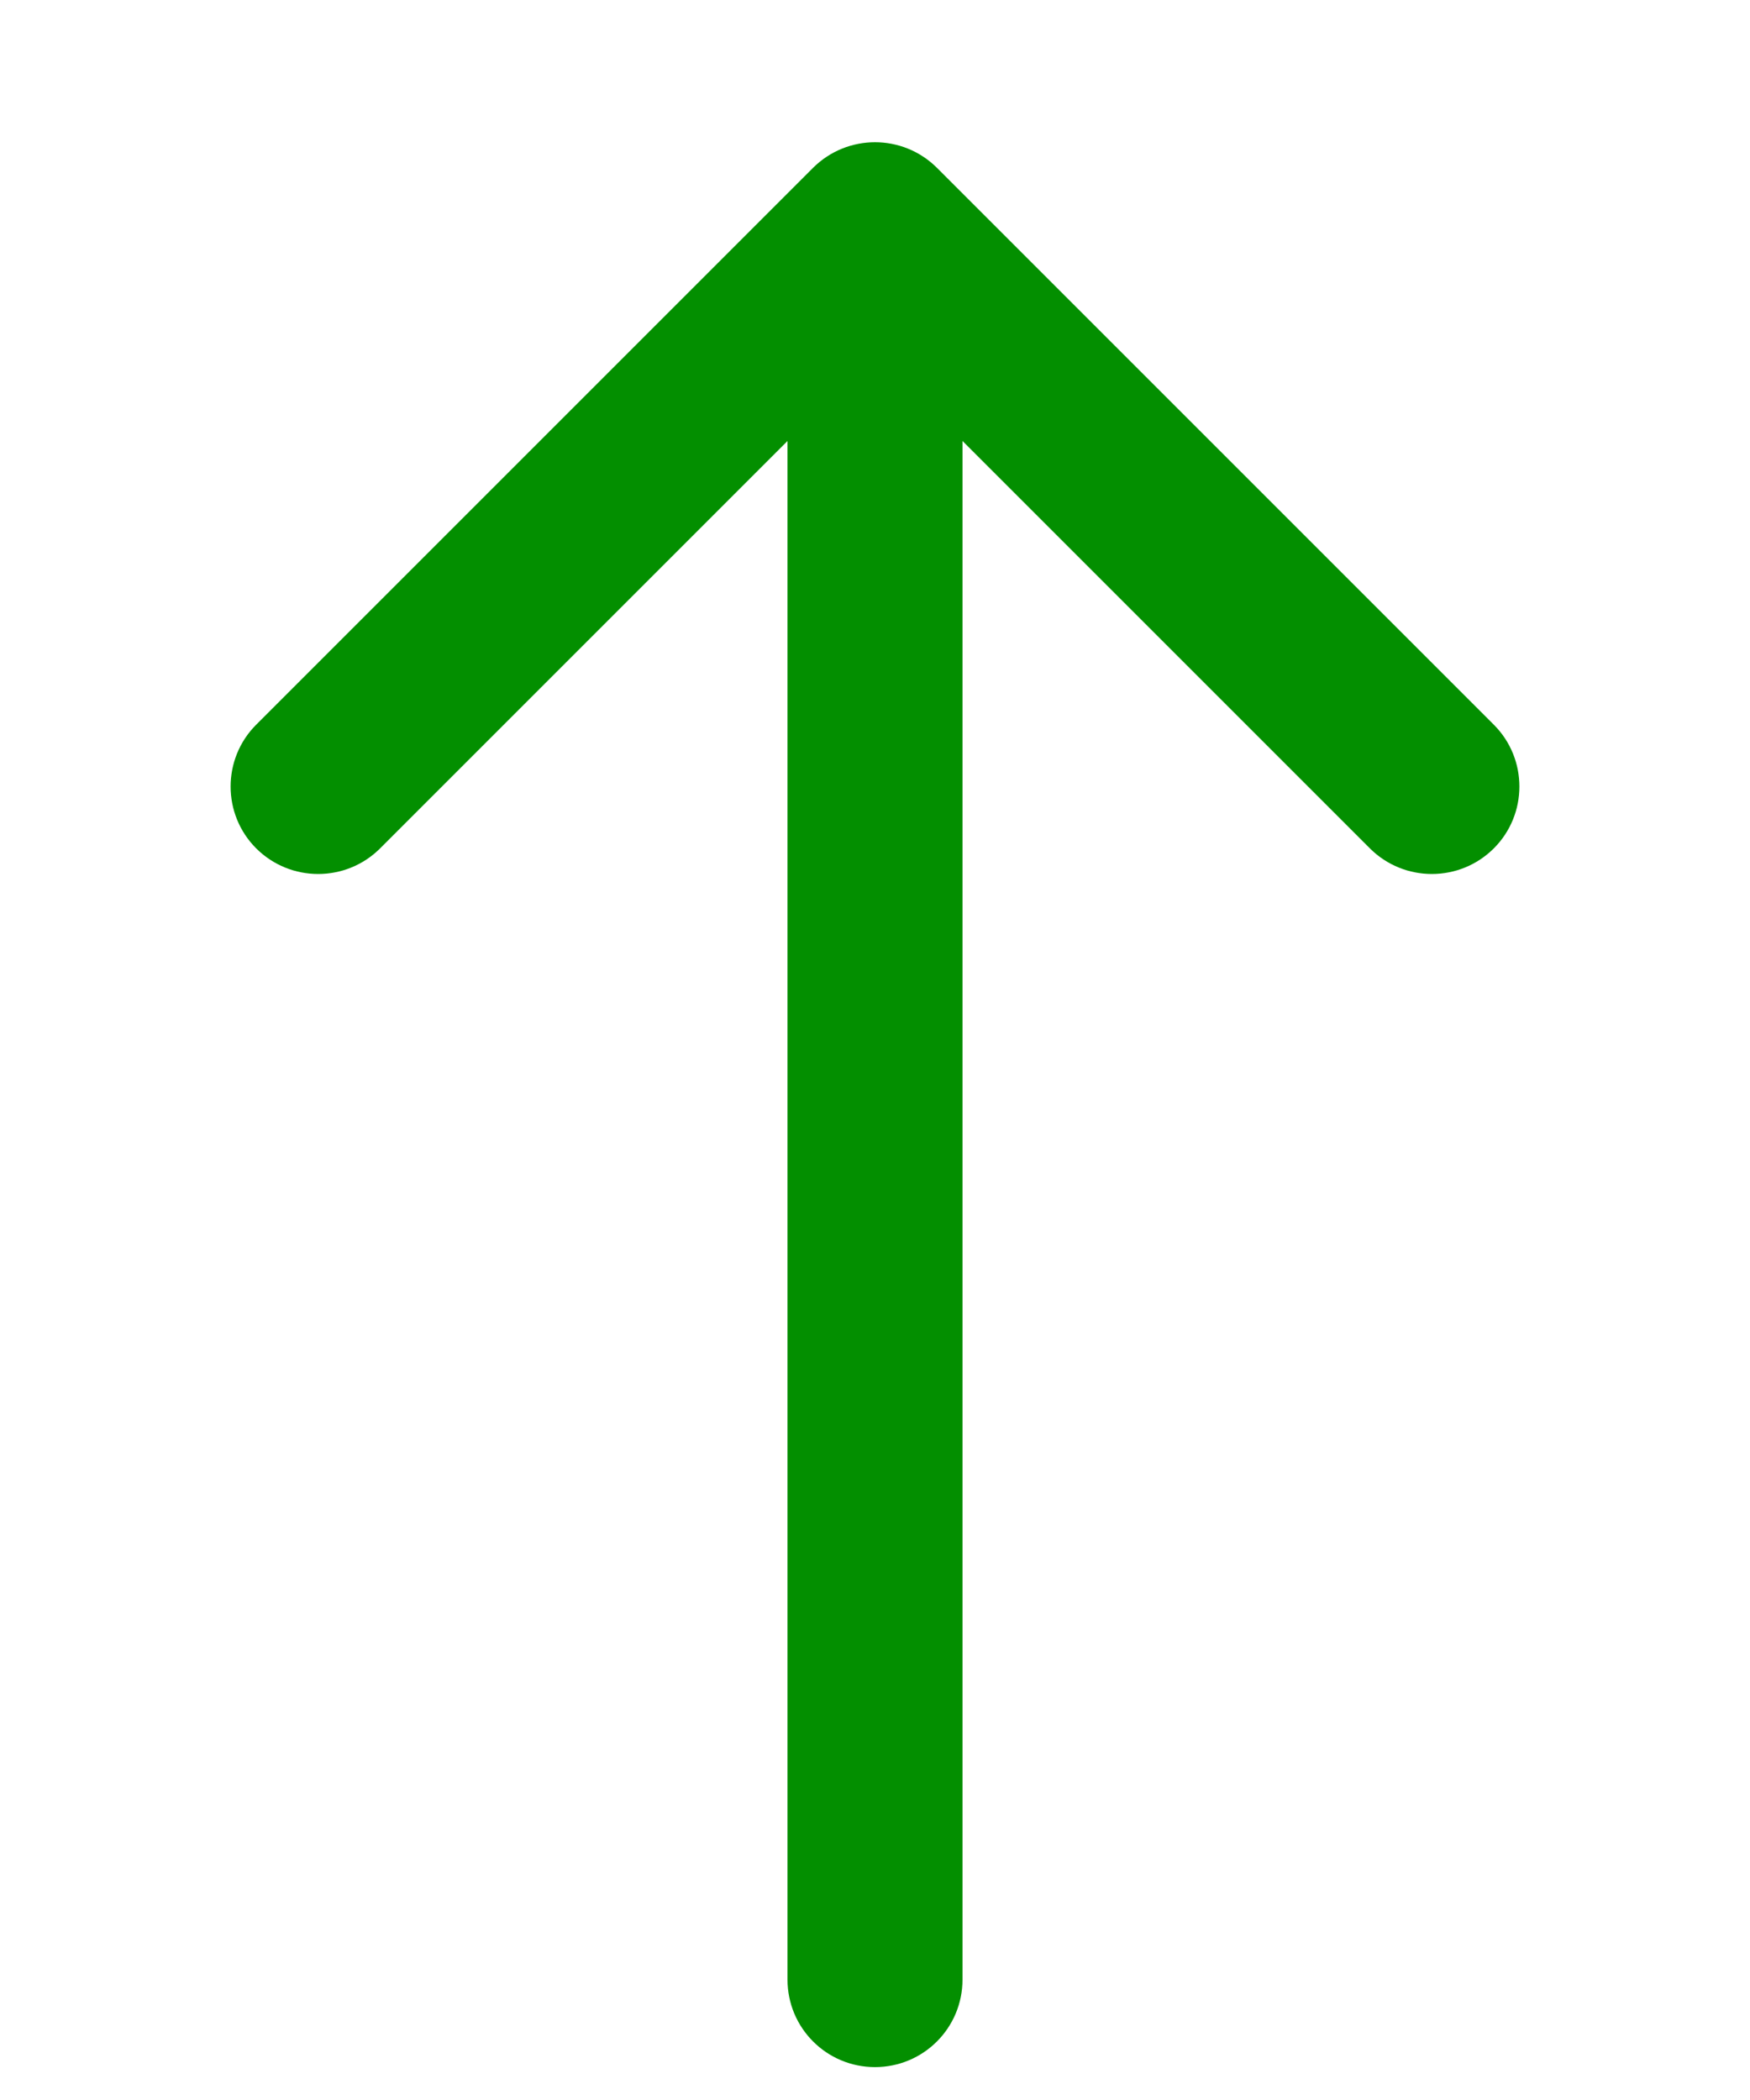 <svg width="10" height="12" viewBox="0 0 10 12" fill="none" xmlns="http://www.w3.org/2000/svg">
<path d="M5.5 11.312C5.5 11.589 5.276 11.812 5 11.812C4.724 11.812 4.5 11.589 4.5 11.312H5.5ZM4.646 0.959C4.842 0.764 5.158 0.764 5.354 0.959L8.536 4.141C8.731 4.336 8.731 4.653 8.536 4.848C8.34 5.043 8.024 5.043 7.828 4.848L5 2.02L2.172 4.848C1.976 5.043 1.66 5.043 1.464 4.848C1.269 4.653 1.269 4.336 1.464 4.141L4.646 0.959ZM4.5 11.312L4.5 1.312H5.5L5.5 11.312H4.5Z" fill="#038F00"/>
</svg>
